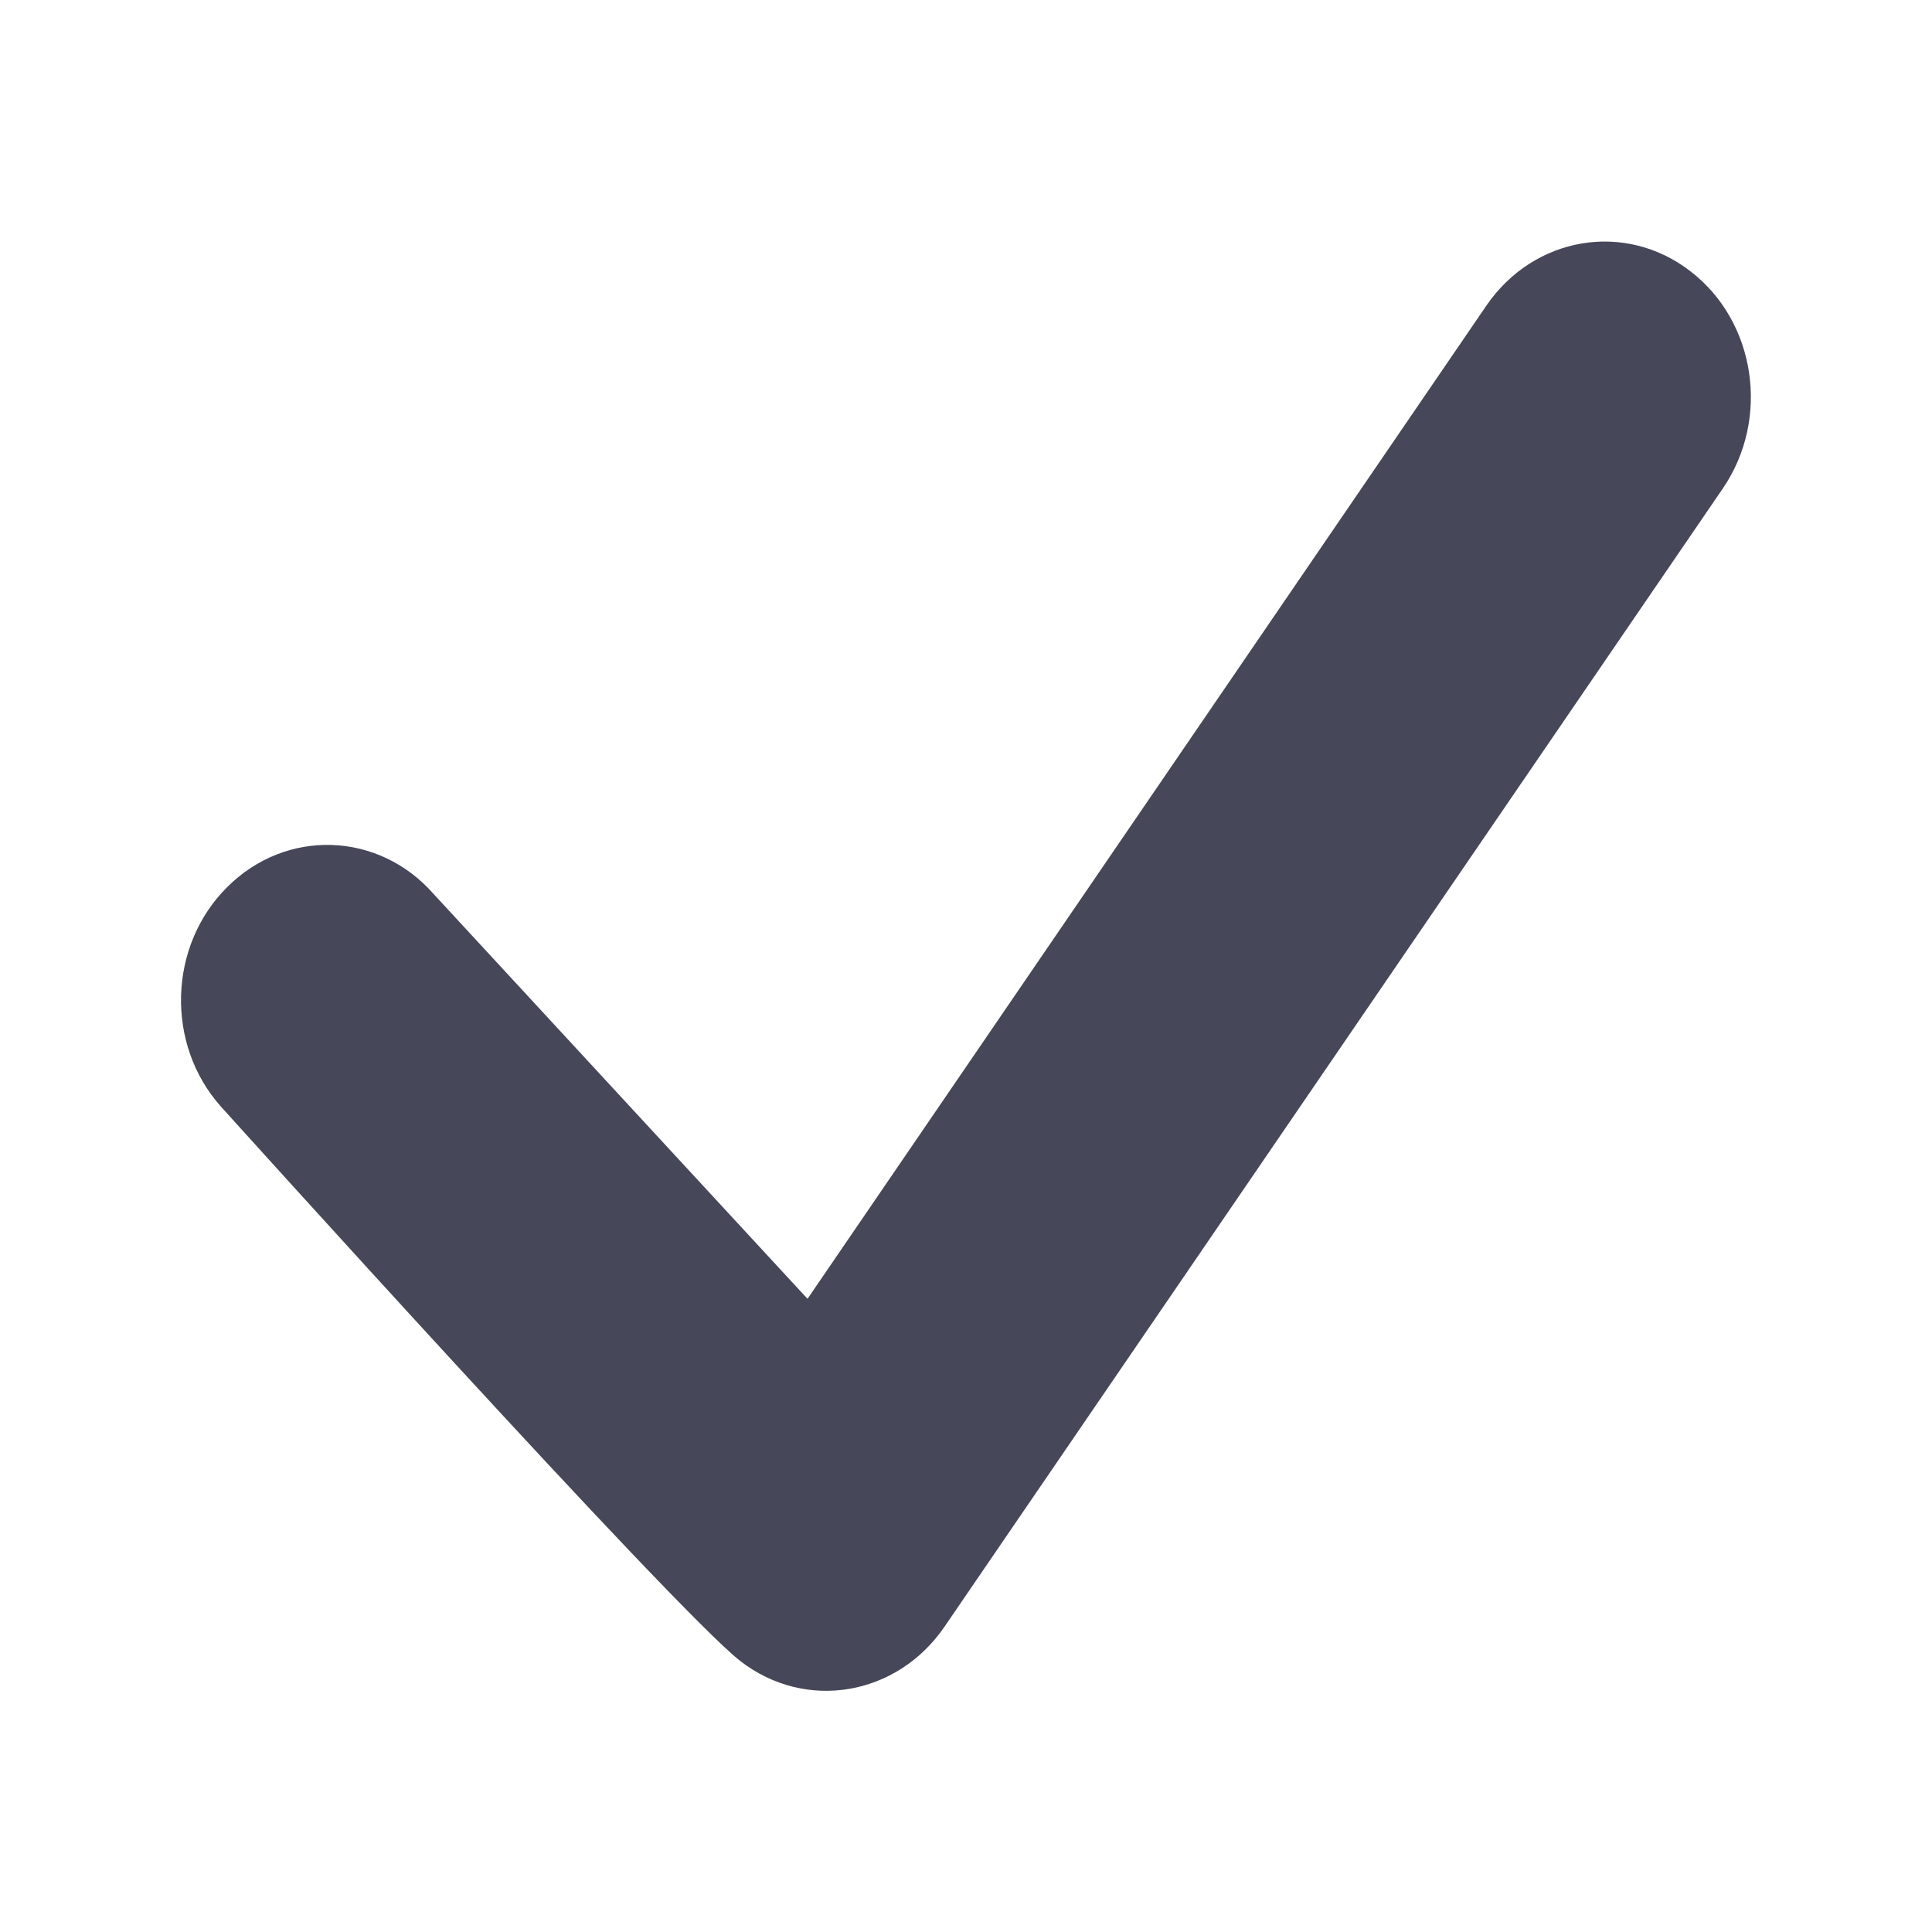 <svg viewBox="0 0 512 512" xml:space="preserve" xmlns="http://www.w3.org/2000/svg" enable-background="new 0 0 512 512"><path d="M448 71.9c-17.3-13.4-41.5-9.3-54.1 9.1L214 344.2l-99.1-107.3c-14.6-16.6-39.1-17.4-54.7-1.8-15.6 15.5-16.4 41.6-1.7 58.1 0 0 120.4 133.6 137.7 147 17.3 13.4 41.5 9.3 54.1-9.1l206.3-301.7c12.6-18.5 8.7-44.2-8.6-57.5z" fill="#47475a" class="fill-000000"></path></svg>